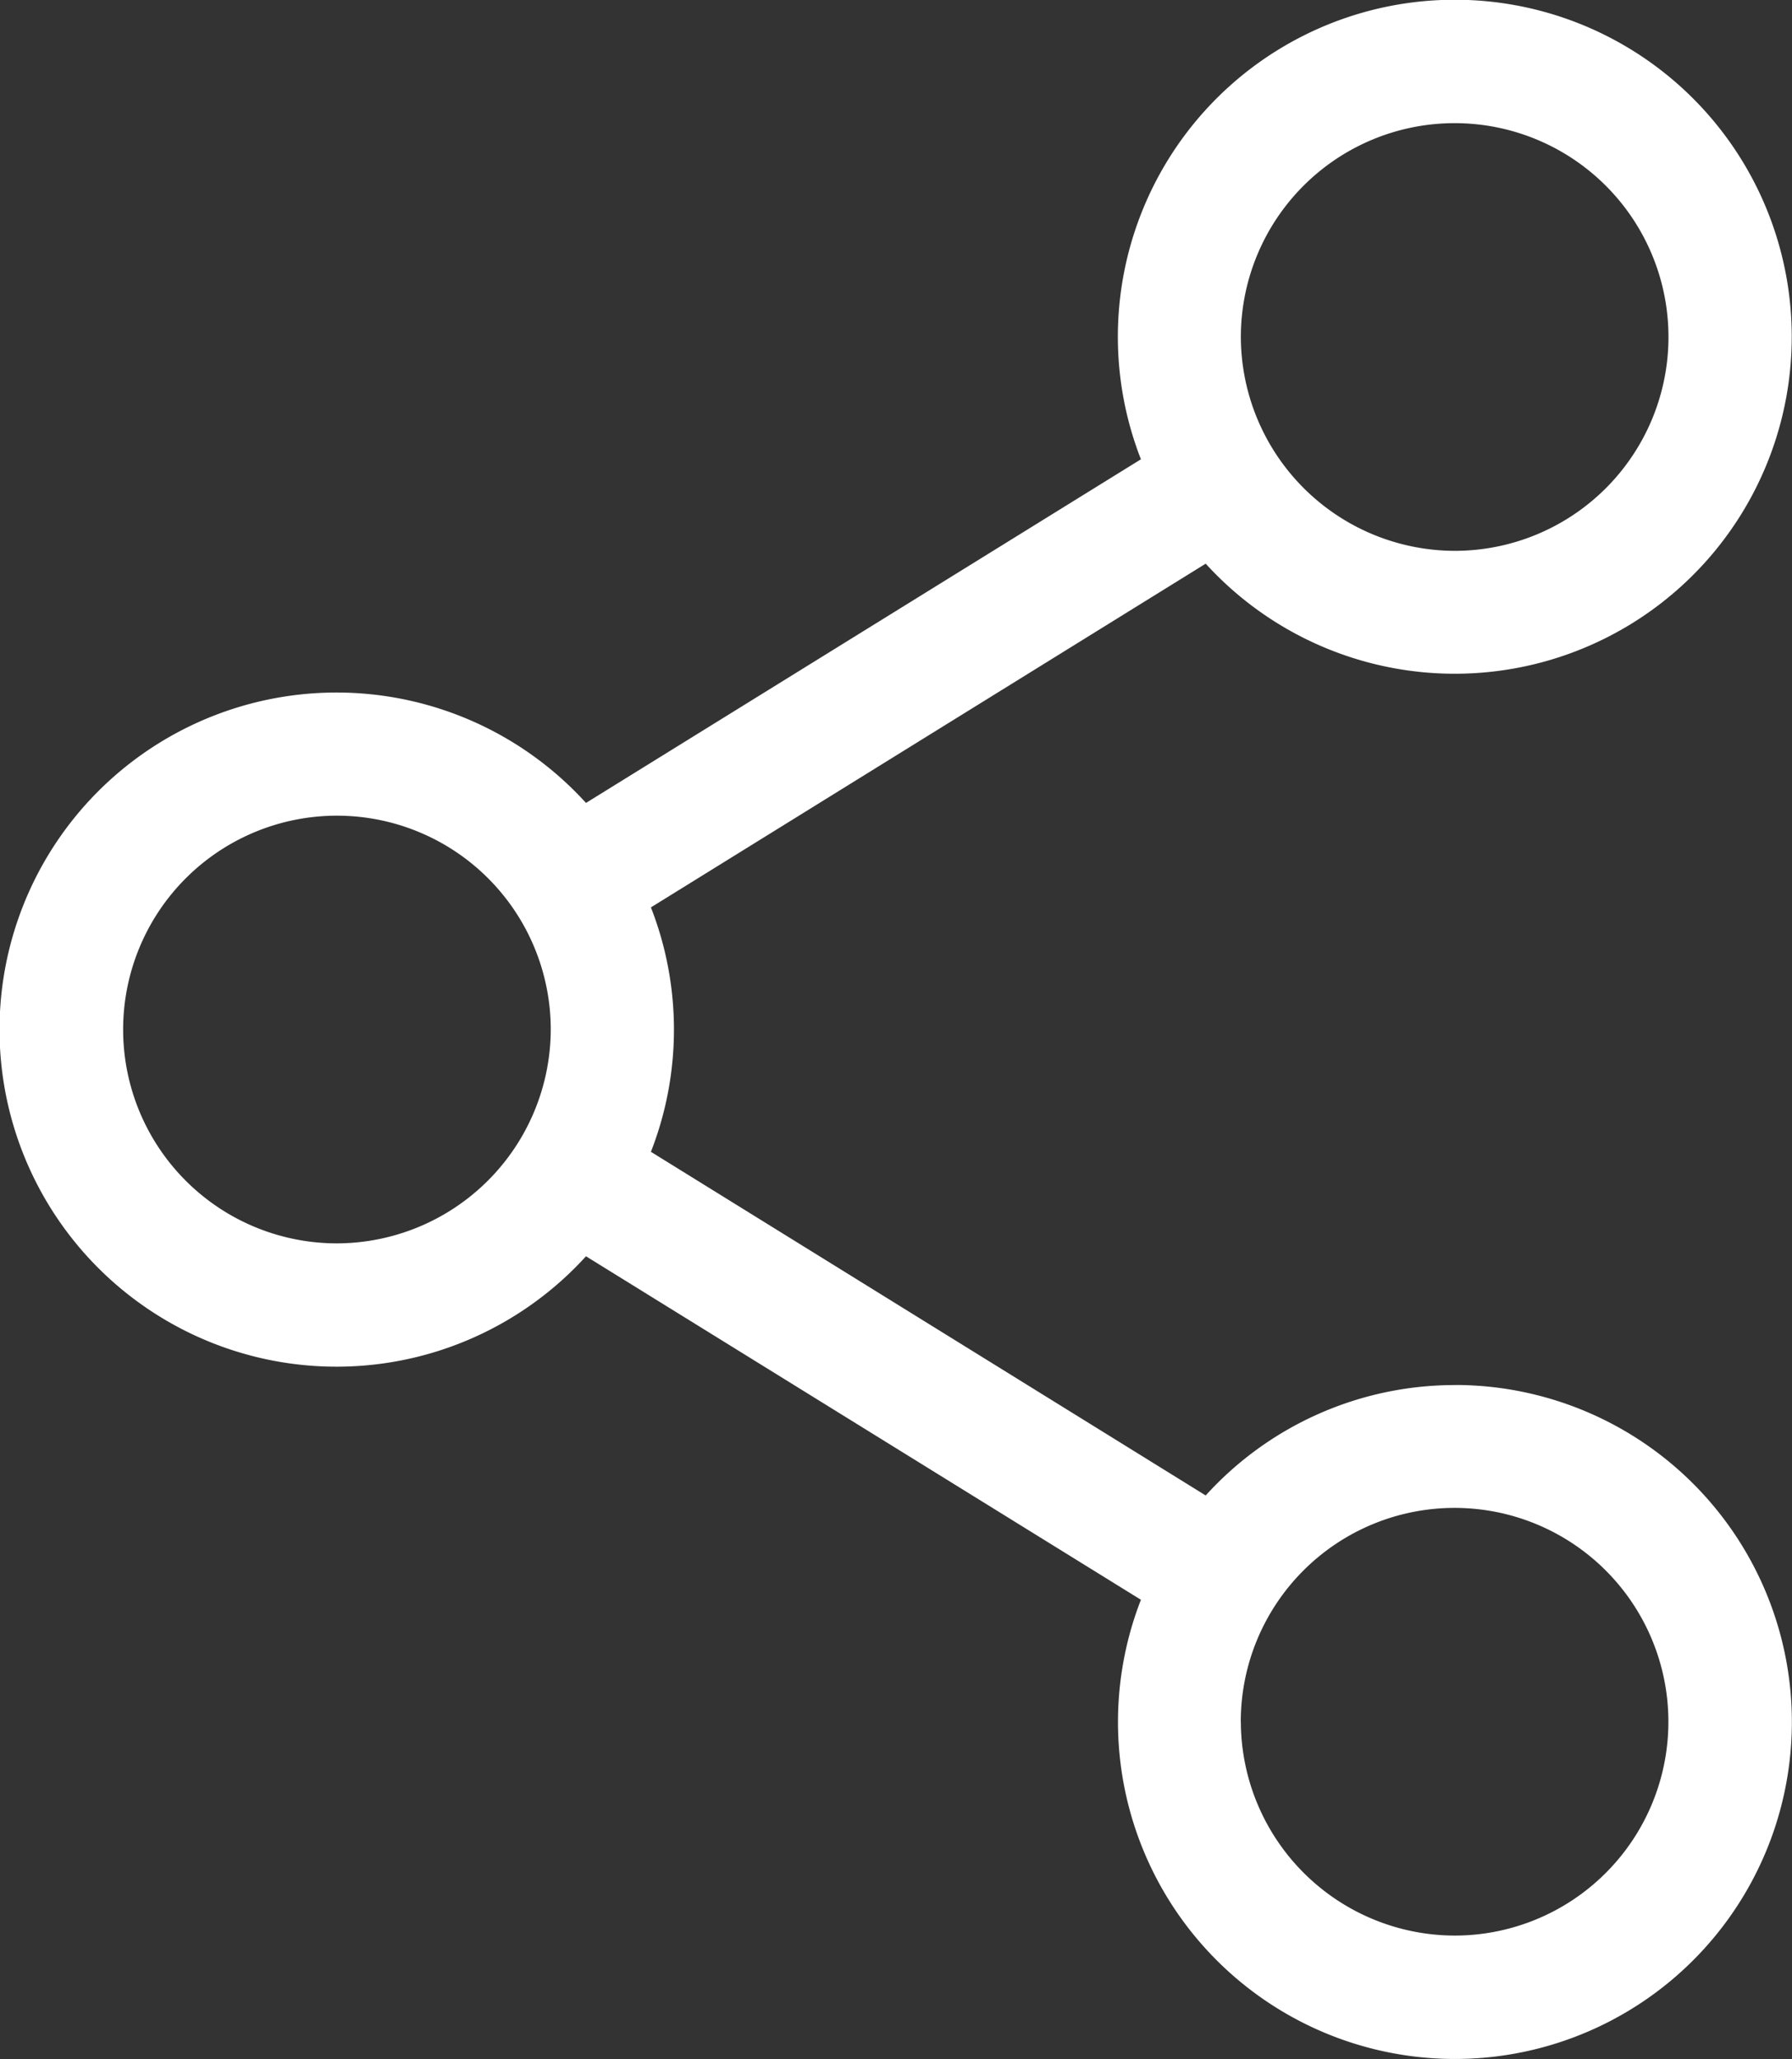 <svg xmlns="http://www.w3.org/2000/svg" width="22.63" height="26" viewBox="0 0 22.63 26">
  <rect x="0" y="0" width="22.63" height="26" fill="#333333" stroke="none"/>
  <path id="share" d="M18.373,17.489a4.246,4.246,0,0,0-3.147,1.394L8.22,14.544a4.239,4.239,0,0,0,0-3.086l7.006-4.34A4.255,4.255,0,1,0,14.408,5.8L7.4,10.139a4.256,4.256,0,1,0,0,5.724L14.408,20.2a4.255,4.255,0,1,0,3.965-2.712ZM15.67,4.256a2.7,2.7,0,1,1,2.7,2.7,2.707,2.707,0,0,1-2.7-2.7ZM4.255,15.7a2.7,2.7,0,1,1,2.7-2.7A2.707,2.707,0,0,1,4.255,15.7Zm11.414,6.04a2.7,2.7,0,1,1,2.7,2.7A2.707,2.707,0,0,1,15.67,21.745Zm0,0" transform="translate(0 -0.001)" fill="#fff"/>
</svg>
